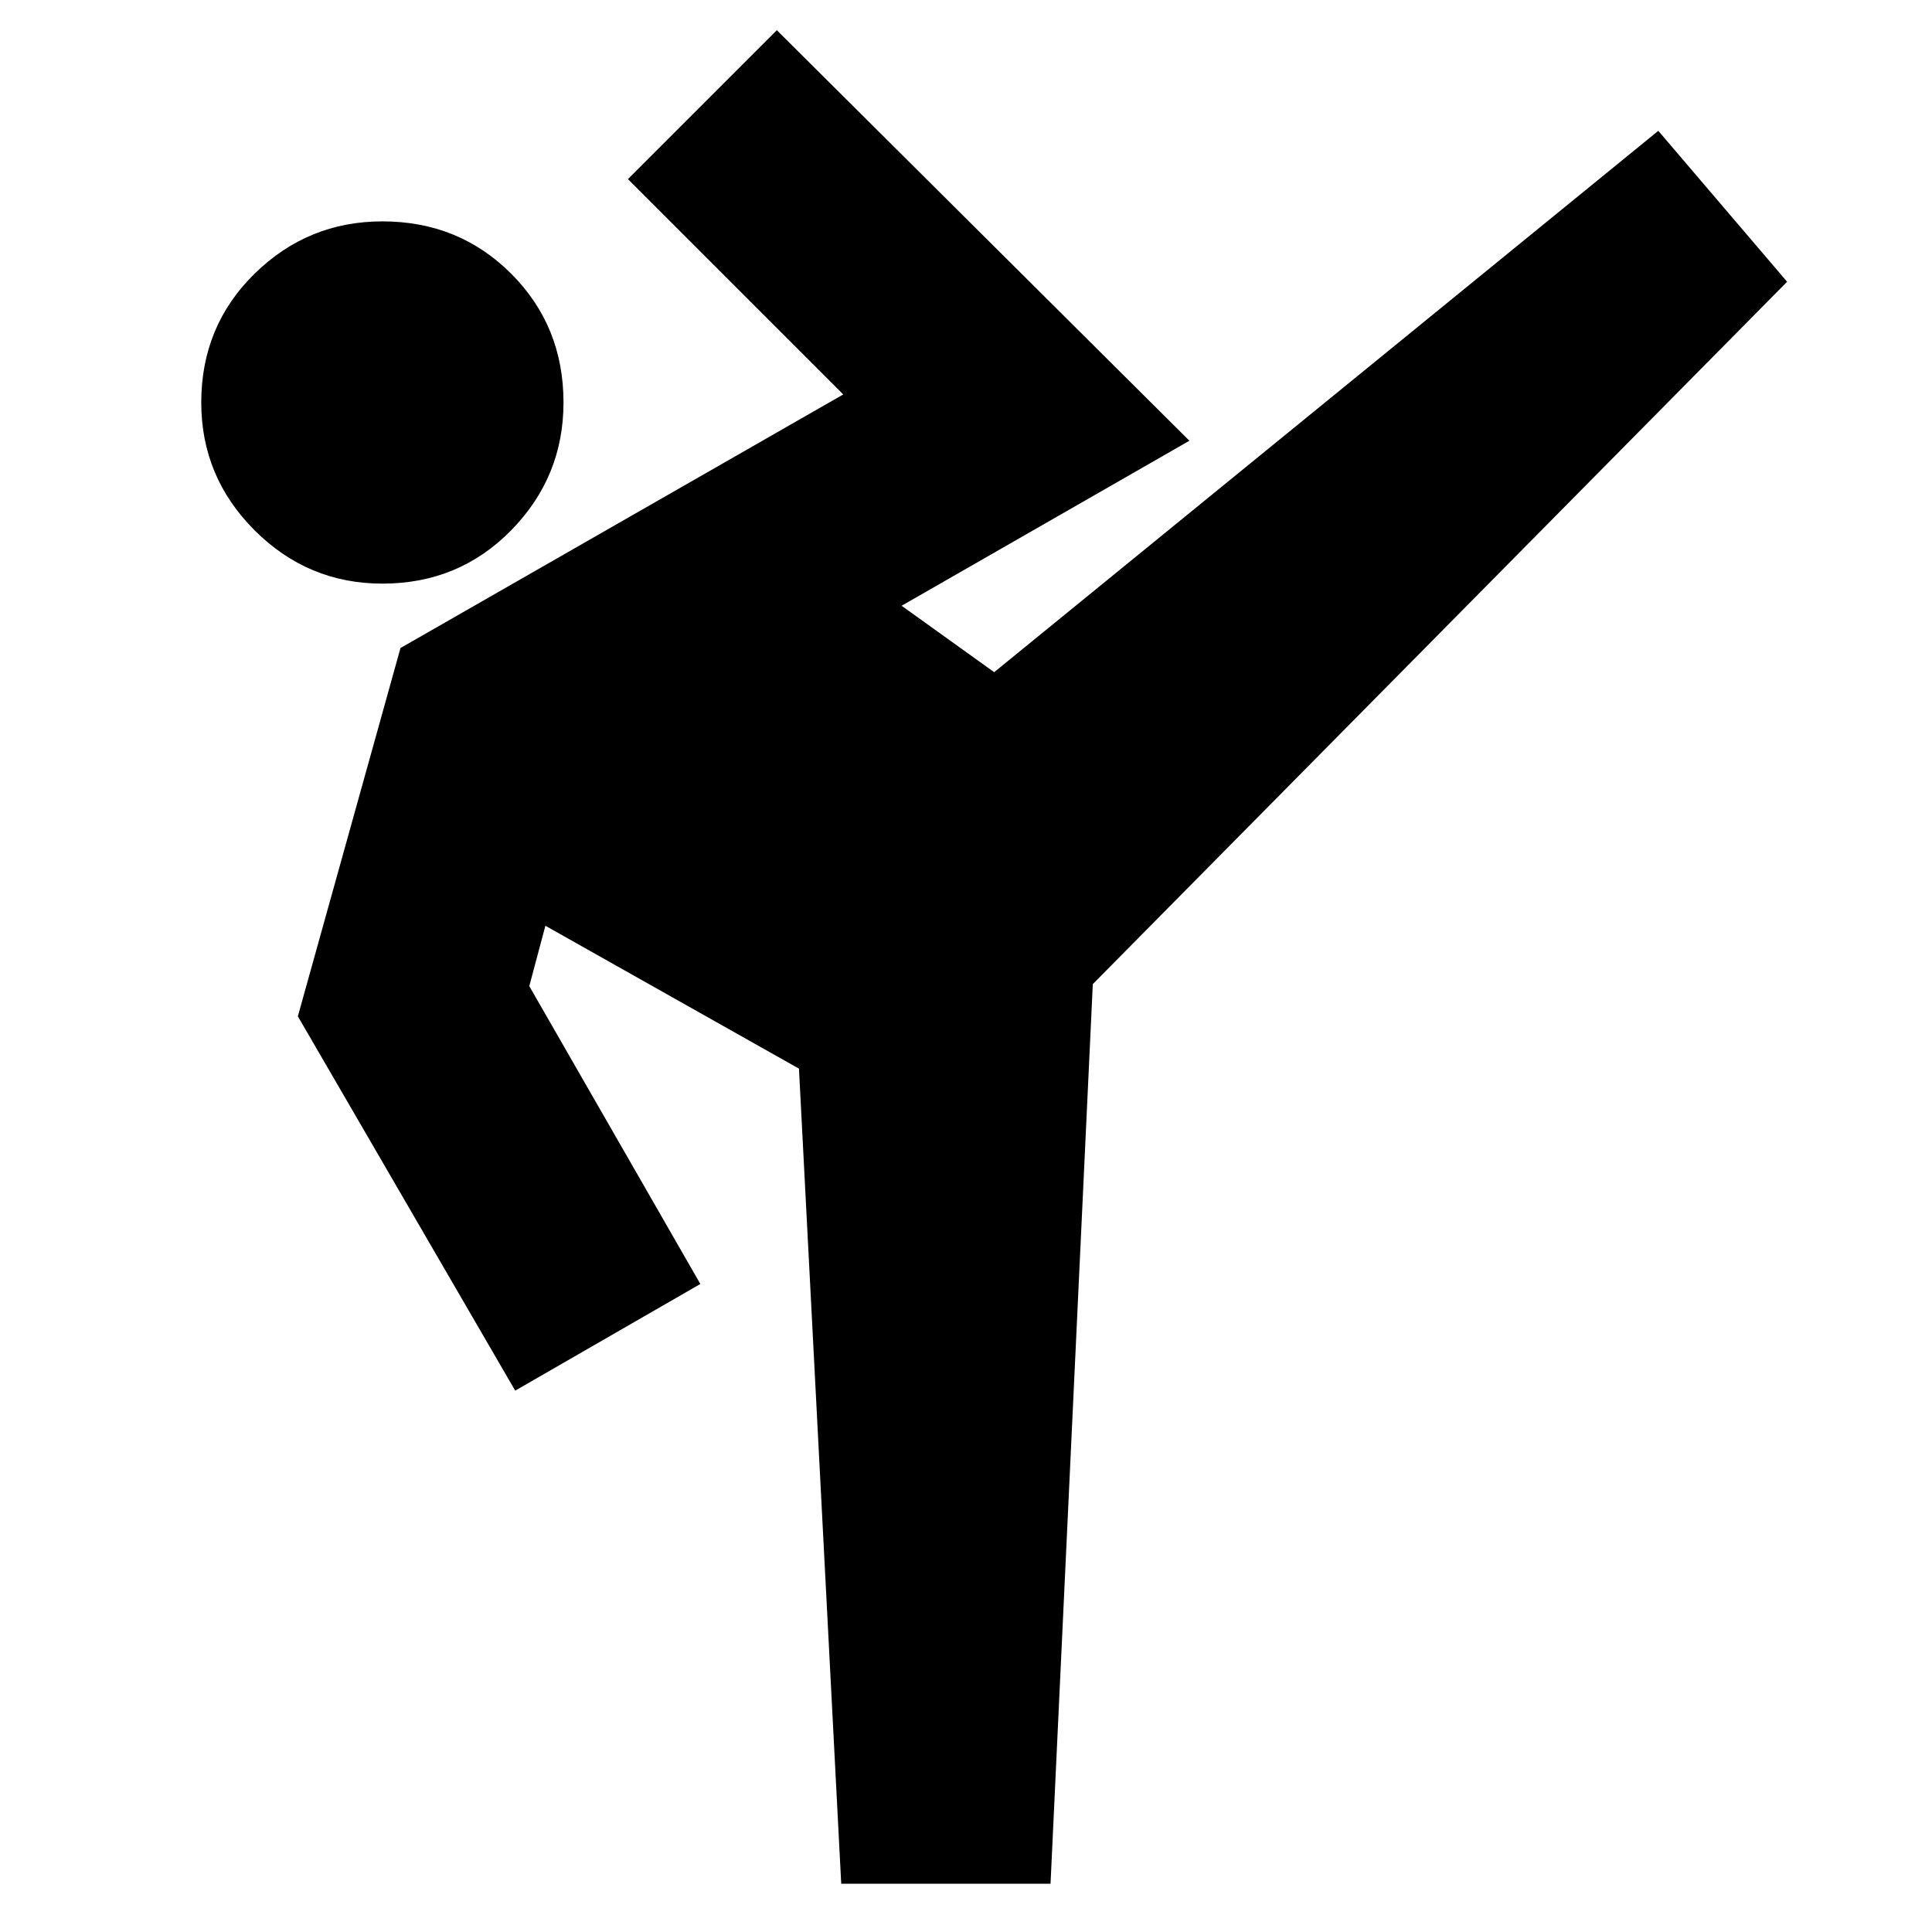 <svg xmlns="http://www.w3.org/2000/svg" height="24" viewBox="0 -960 960 960" width="24"><path d="m418-24-21-405-126-71-8 30 85 148-92 53-108-186 51-183 220-126-107-107 74-74 205 204-143 82 46 33 330-269 64 75-345 349-21 447H418ZM190-670q-37 0-63.5-26.5T100-760q0-38 26.5-64t63.5-26q38 0 64 26t26 64q0 37-26 63.5T190-670Z"/></svg>